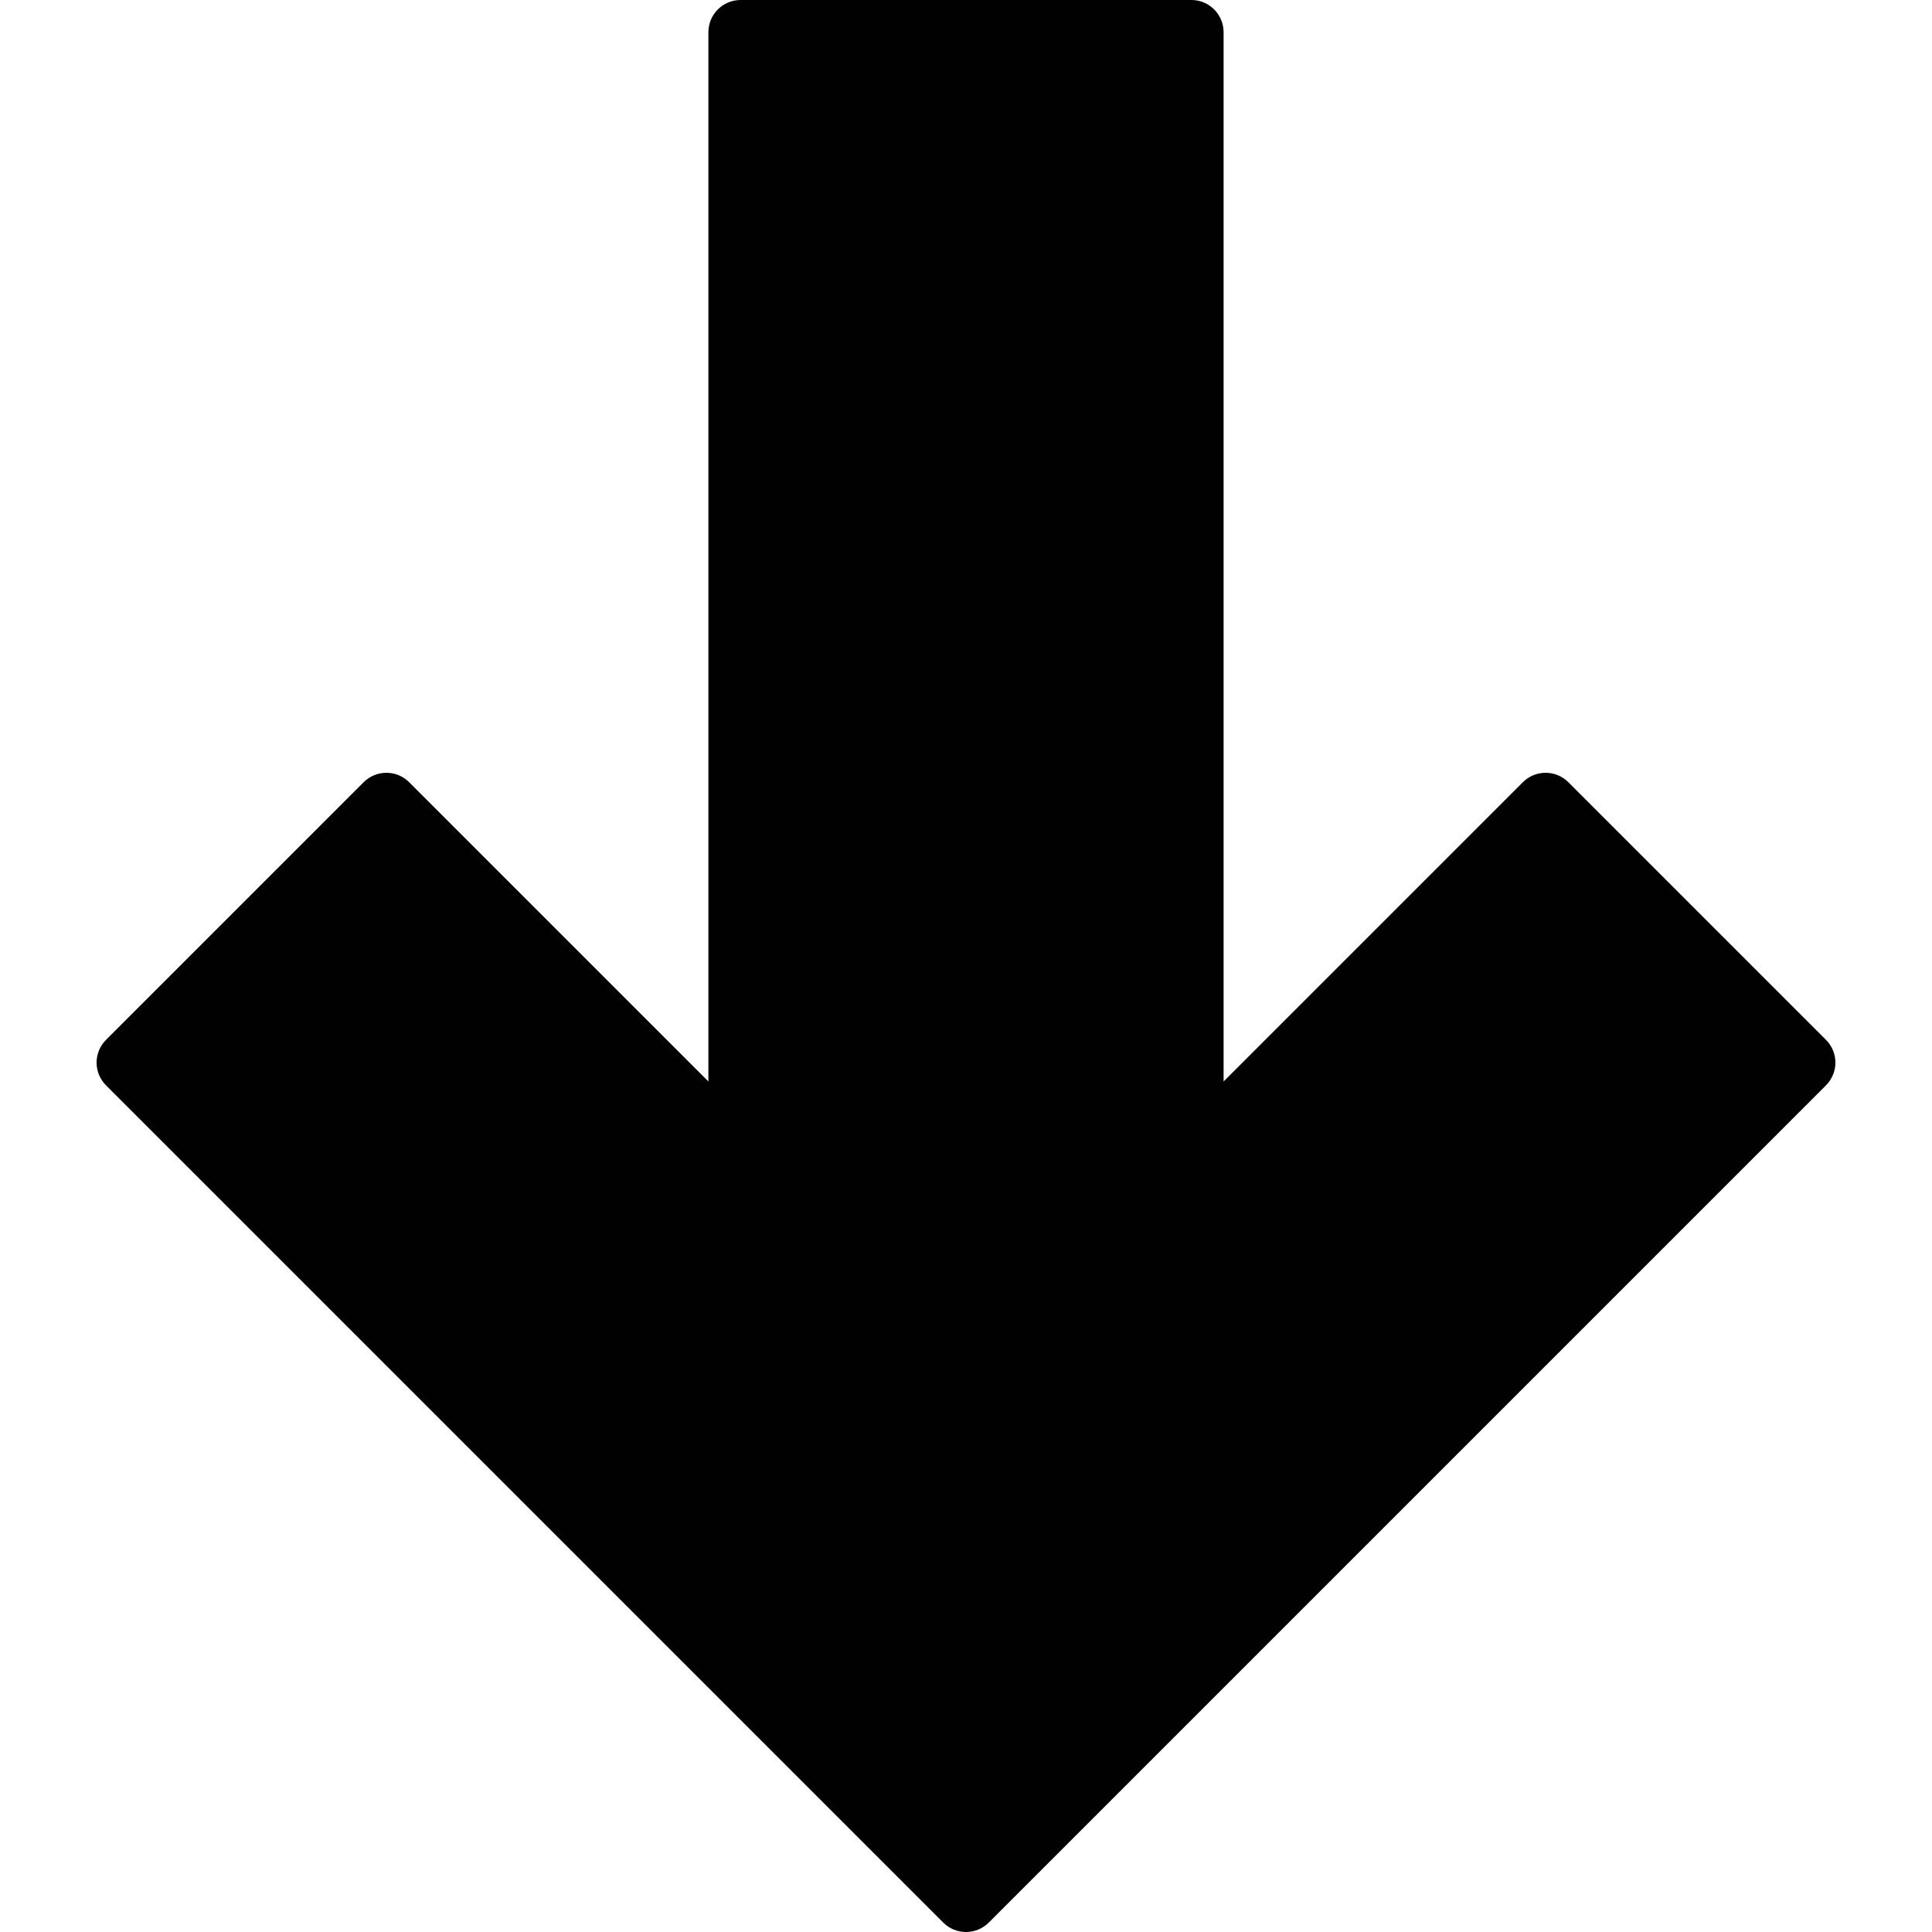 <?xml version="1.0" encoding="utf-8"?>
<!-- Generator: Adobe Illustrator 17.0.0, SVG Export Plug-In . SVG Version: 6.00 Build 0)  -->
<!DOCTYPE svg PUBLIC "-//W3C//DTD SVG 1.1//EN" "http://www.w3.org/Graphics/SVG/1.1/DTD/svg11.dtd">
<svg version="1.1" id="Layer_2" xmlns="http://www.w3.org/2000/svg" xmlns:xlink="http://www.w3.org/1999/xlink" x="0px" y="0px"
	 width="60px" height="60px" viewBox="0 0 60 60" enable-background="new 0 0 60 60" xml:space="preserve">
<path fill="#010101" d="M56.707,32.293l-8-8c-0.391-0.391-1.023-0.391-1.414,0L38,33.586V1c0-0.552-0.448-1-1-1H23
	c-0.552,0-1,0.448-1,1v32.586l-9.293-9.293c-0.391-0.391-1.023-0.391-1.414,0l-8,8c-0.391,0.391-0.391,1.023,0,1.414l26,26
	C29.488,59.902,29.744,60,30,60c0.256,0,0.512-0.098,0.707-0.293l26-26C57.098,33.316,57.098,32.684,56.707,32.293z"/>
</svg>
